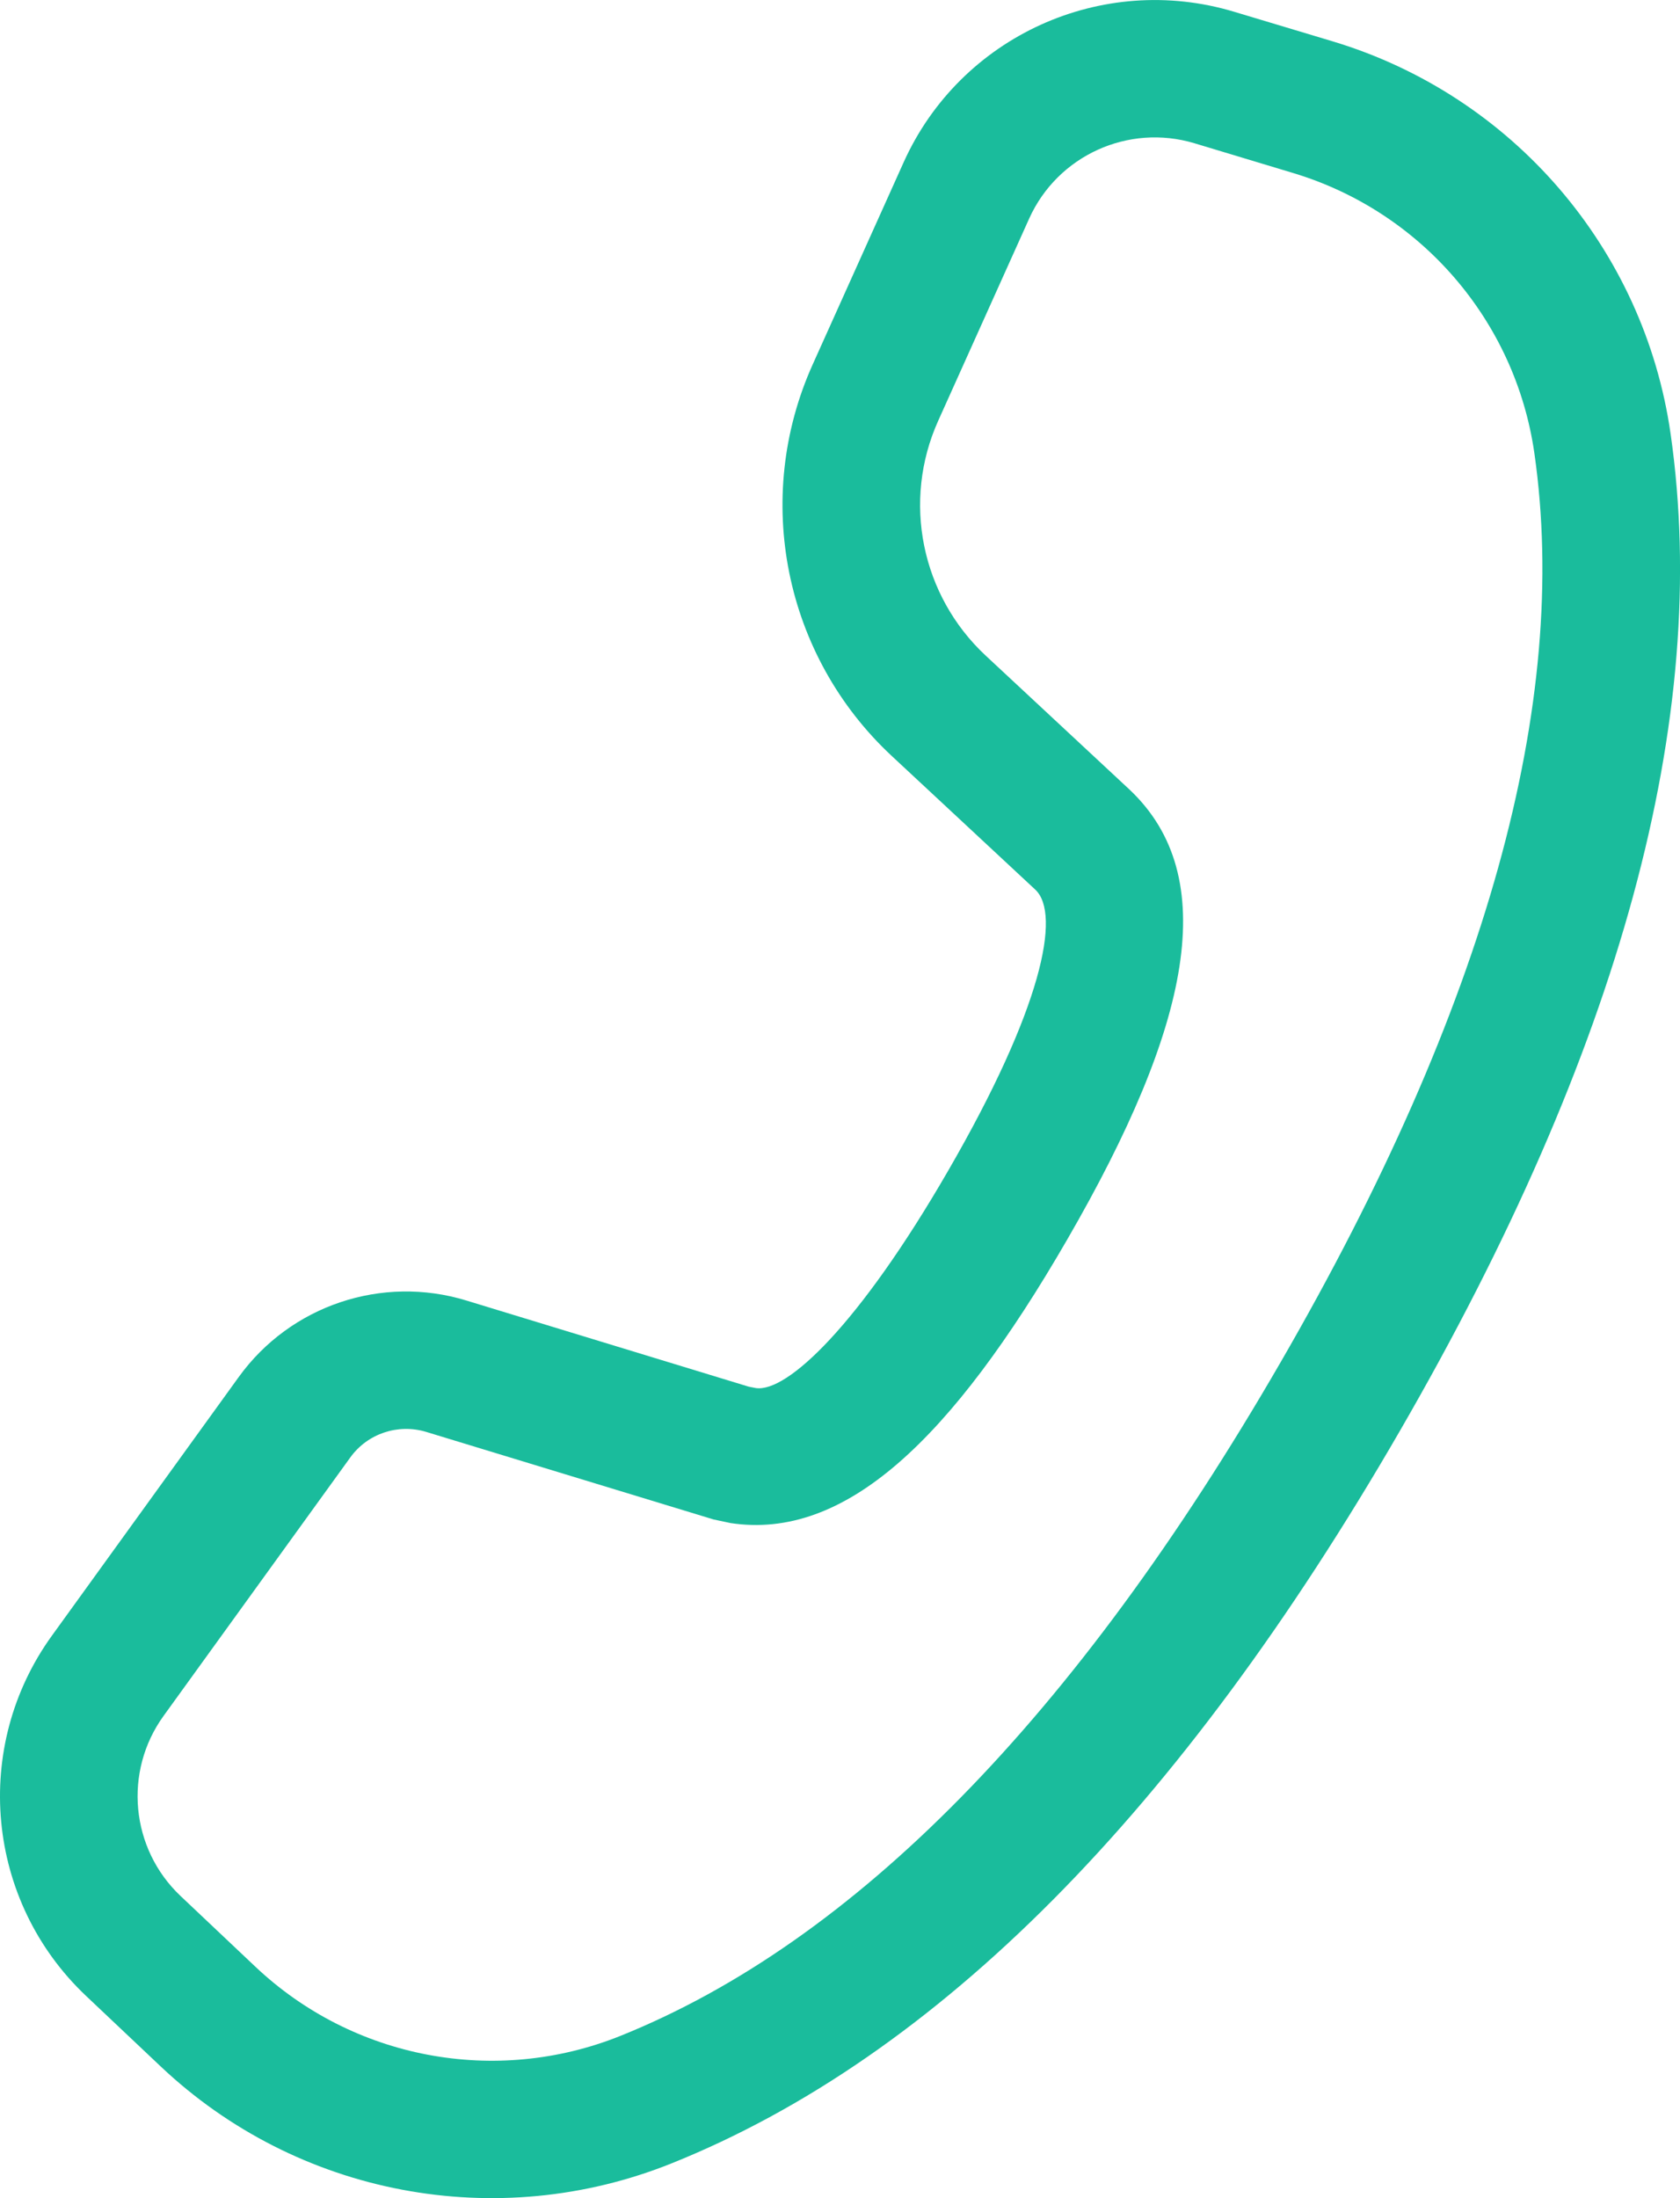 <svg width="13" height="17" viewBox="0 0 13 17" fill="none" xmlns="http://www.w3.org/2000/svg">
<path d="M9.55 0.091L10.313 0.32C11.701 0.738 12.721 1.921 12.927 3.353C13.243 5.552 12.536 8.121 10.832 11.067C9.131 14.007 7.259 15.902 5.199 16.73C3.847 17.274 2.301 16.981 1.243 15.981L0.665 15.435C-0.109 14.703 -0.222 13.511 0.403 12.648L1.847 10.65C2.247 10.096 2.956 9.858 3.609 10.058L5.793 10.724L5.849 10.735C6.09 10.77 6.645 10.251 7.337 9.054C8.062 7.802 8.212 7.07 8.012 6.881L6.901 5.847C6.068 5.072 5.822 3.854 6.289 2.818L6.993 1.254C7.432 0.281 8.526 -0.217 9.55 0.091ZM7.964 1.69L7.26 3.254C6.98 3.875 7.128 4.605 7.627 5.07L8.741 6.107C9.453 6.779 9.217 7.93 8.259 9.585C7.358 11.143 6.536 11.913 5.653 11.779L5.521 11.751L3.298 11.074C3.08 11.008 2.844 11.087 2.711 11.271L1.266 13.27C0.954 13.701 1.01 14.297 1.397 14.663L1.975 15.209C2.731 15.924 3.835 16.133 4.801 15.745C6.609 15.018 8.317 13.288 9.909 10.536C11.505 7.778 12.15 5.433 11.873 3.504C11.726 2.481 10.997 1.636 10.006 1.338L9.243 1.108C8.731 0.954 8.184 1.203 7.964 1.69Z" fill="#1ABC9C"/>
</svg>
